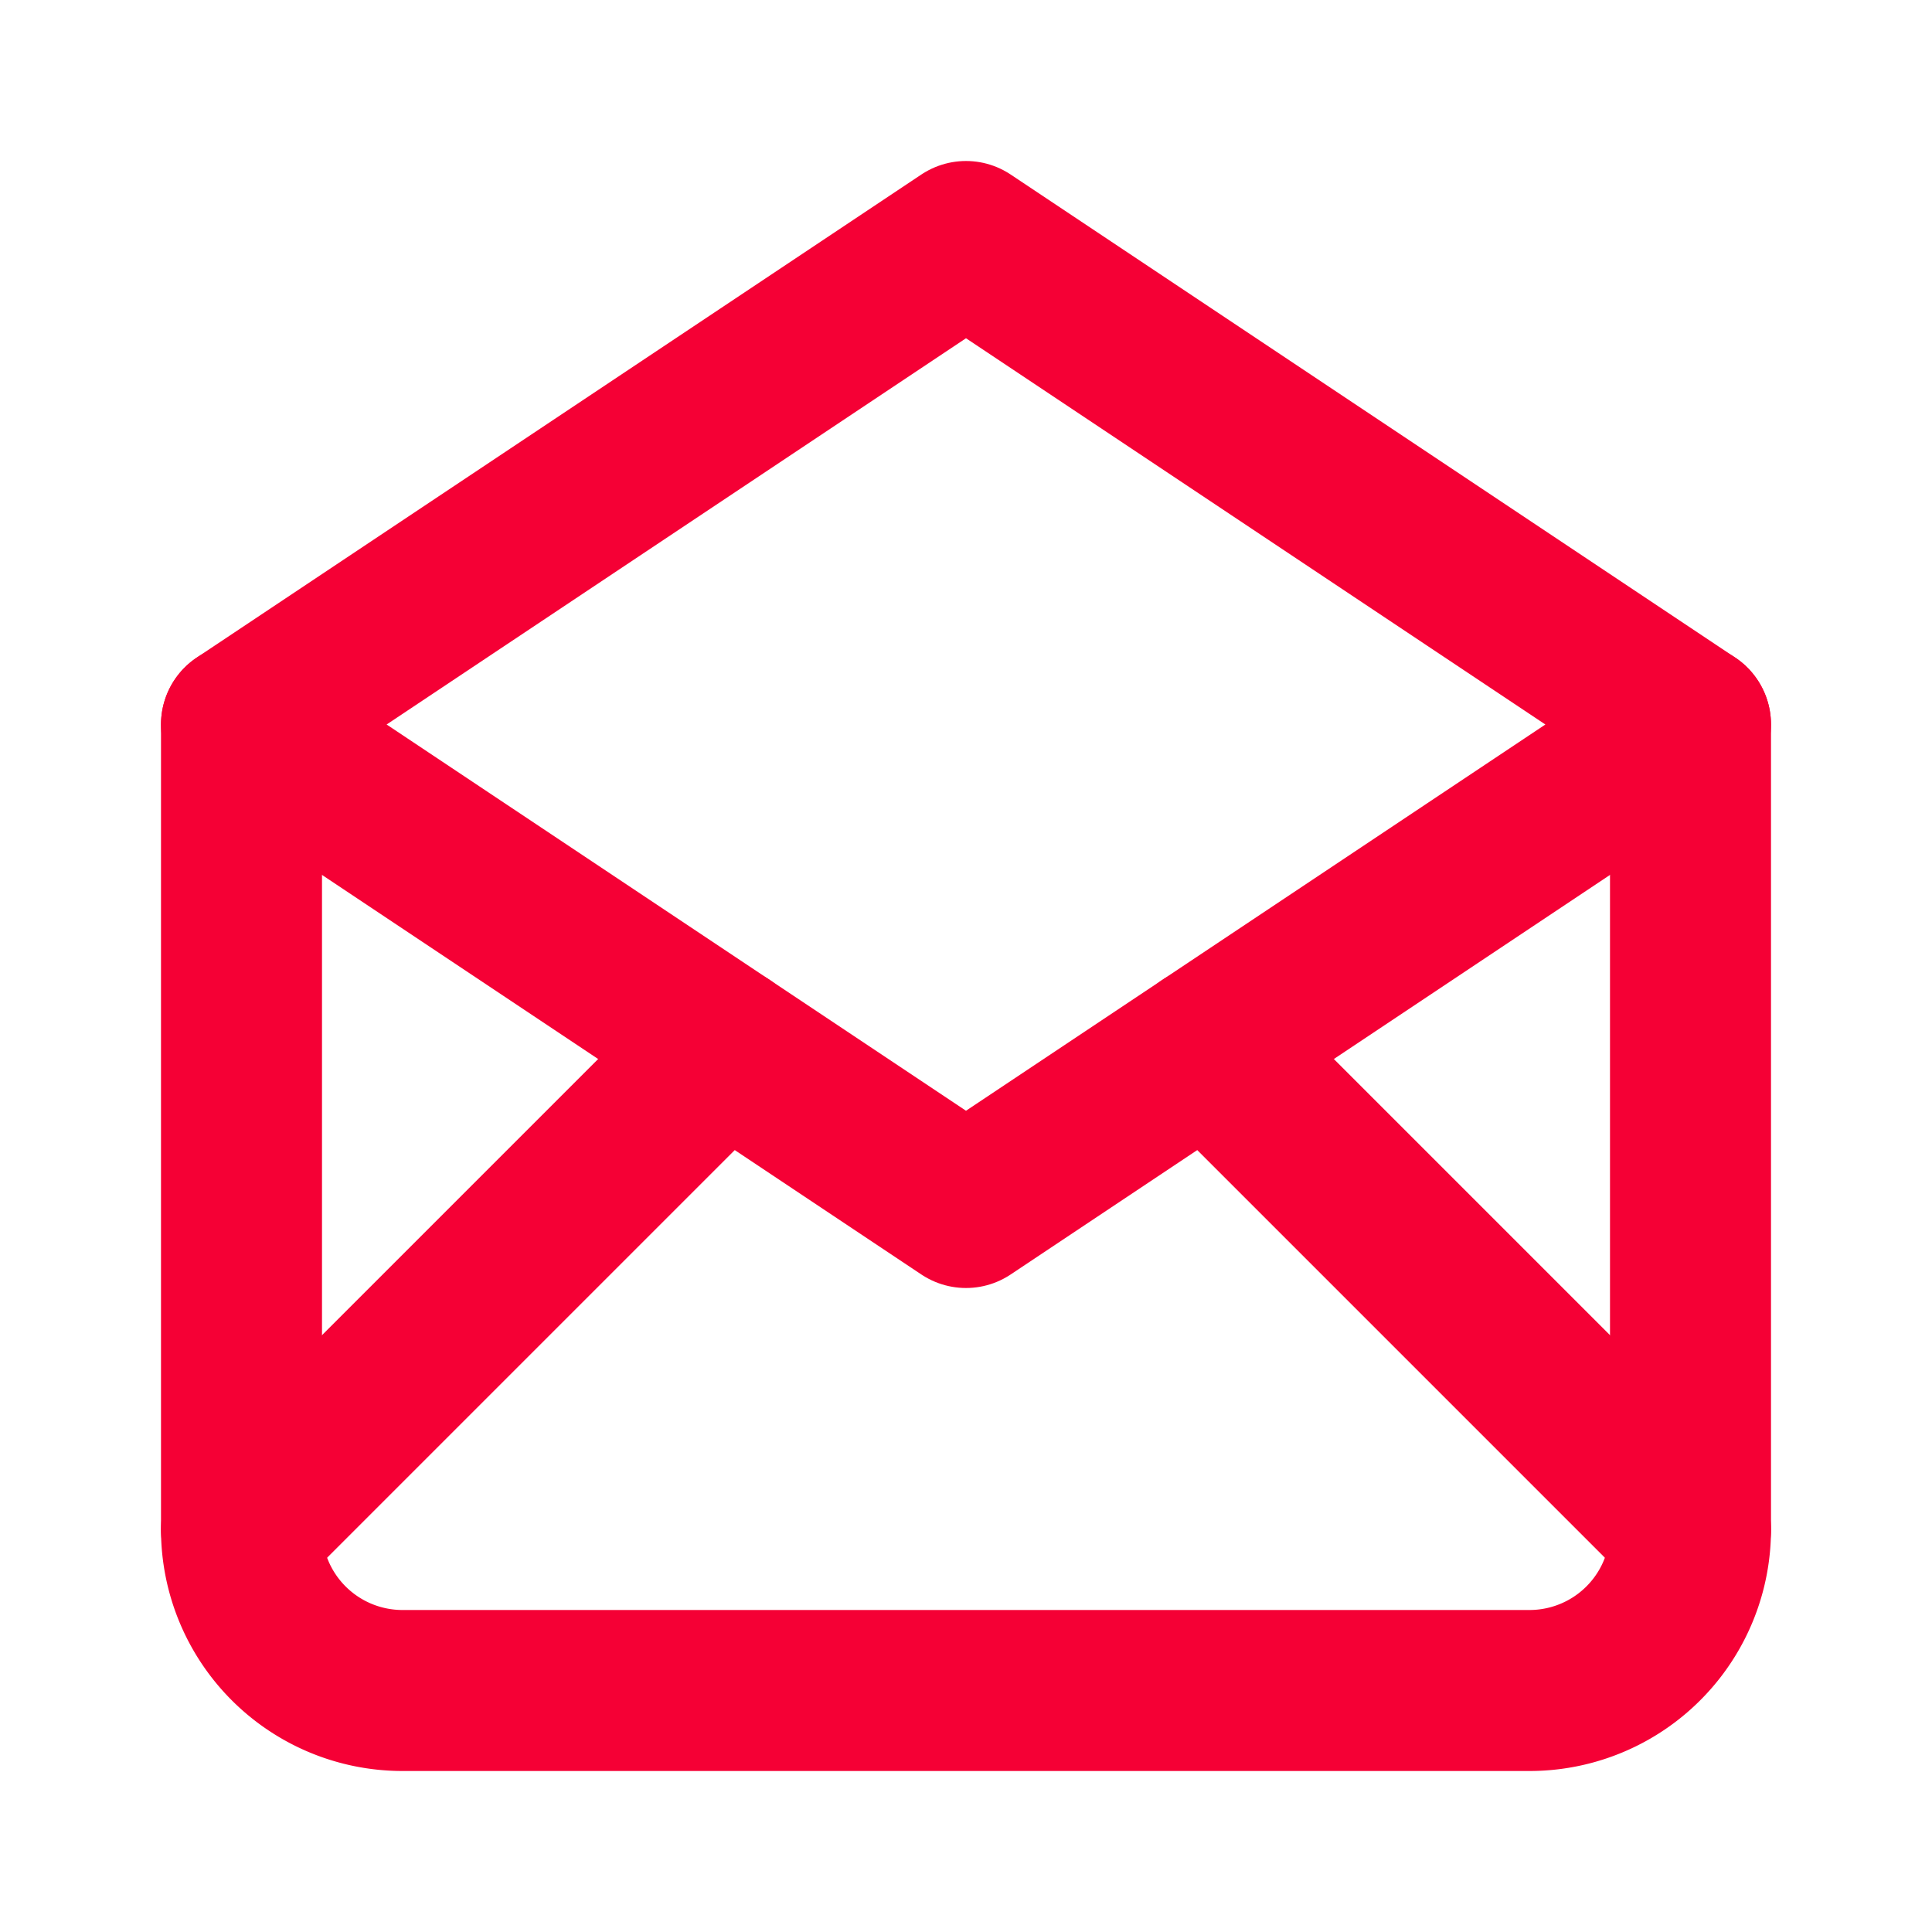 <svg  xmlns="http://www.w3.org/2000/svg"  width="24"  height="24"  viewBox="0 0 24 24"  fill="none"  stroke="#f50035"  stroke-width="2"  stroke-linecap="round"  stroke-linejoin="round"  class="icon icon-tabler icons-tabler-outline icon-tabler-mail-opened"><path stroke="none" d="M0 0h24v24H0z" fill="none"/><path d="M3 9l9 6l9 -6l-9 -6l-9 6" /><path d="M21 9v10a2 2 0 0 1 -2 2h-14a2 2 0 0 1 -2 -2v-10" /><path d="M3 19l6 -6" /><path d="M15 13l6 6" /></svg>